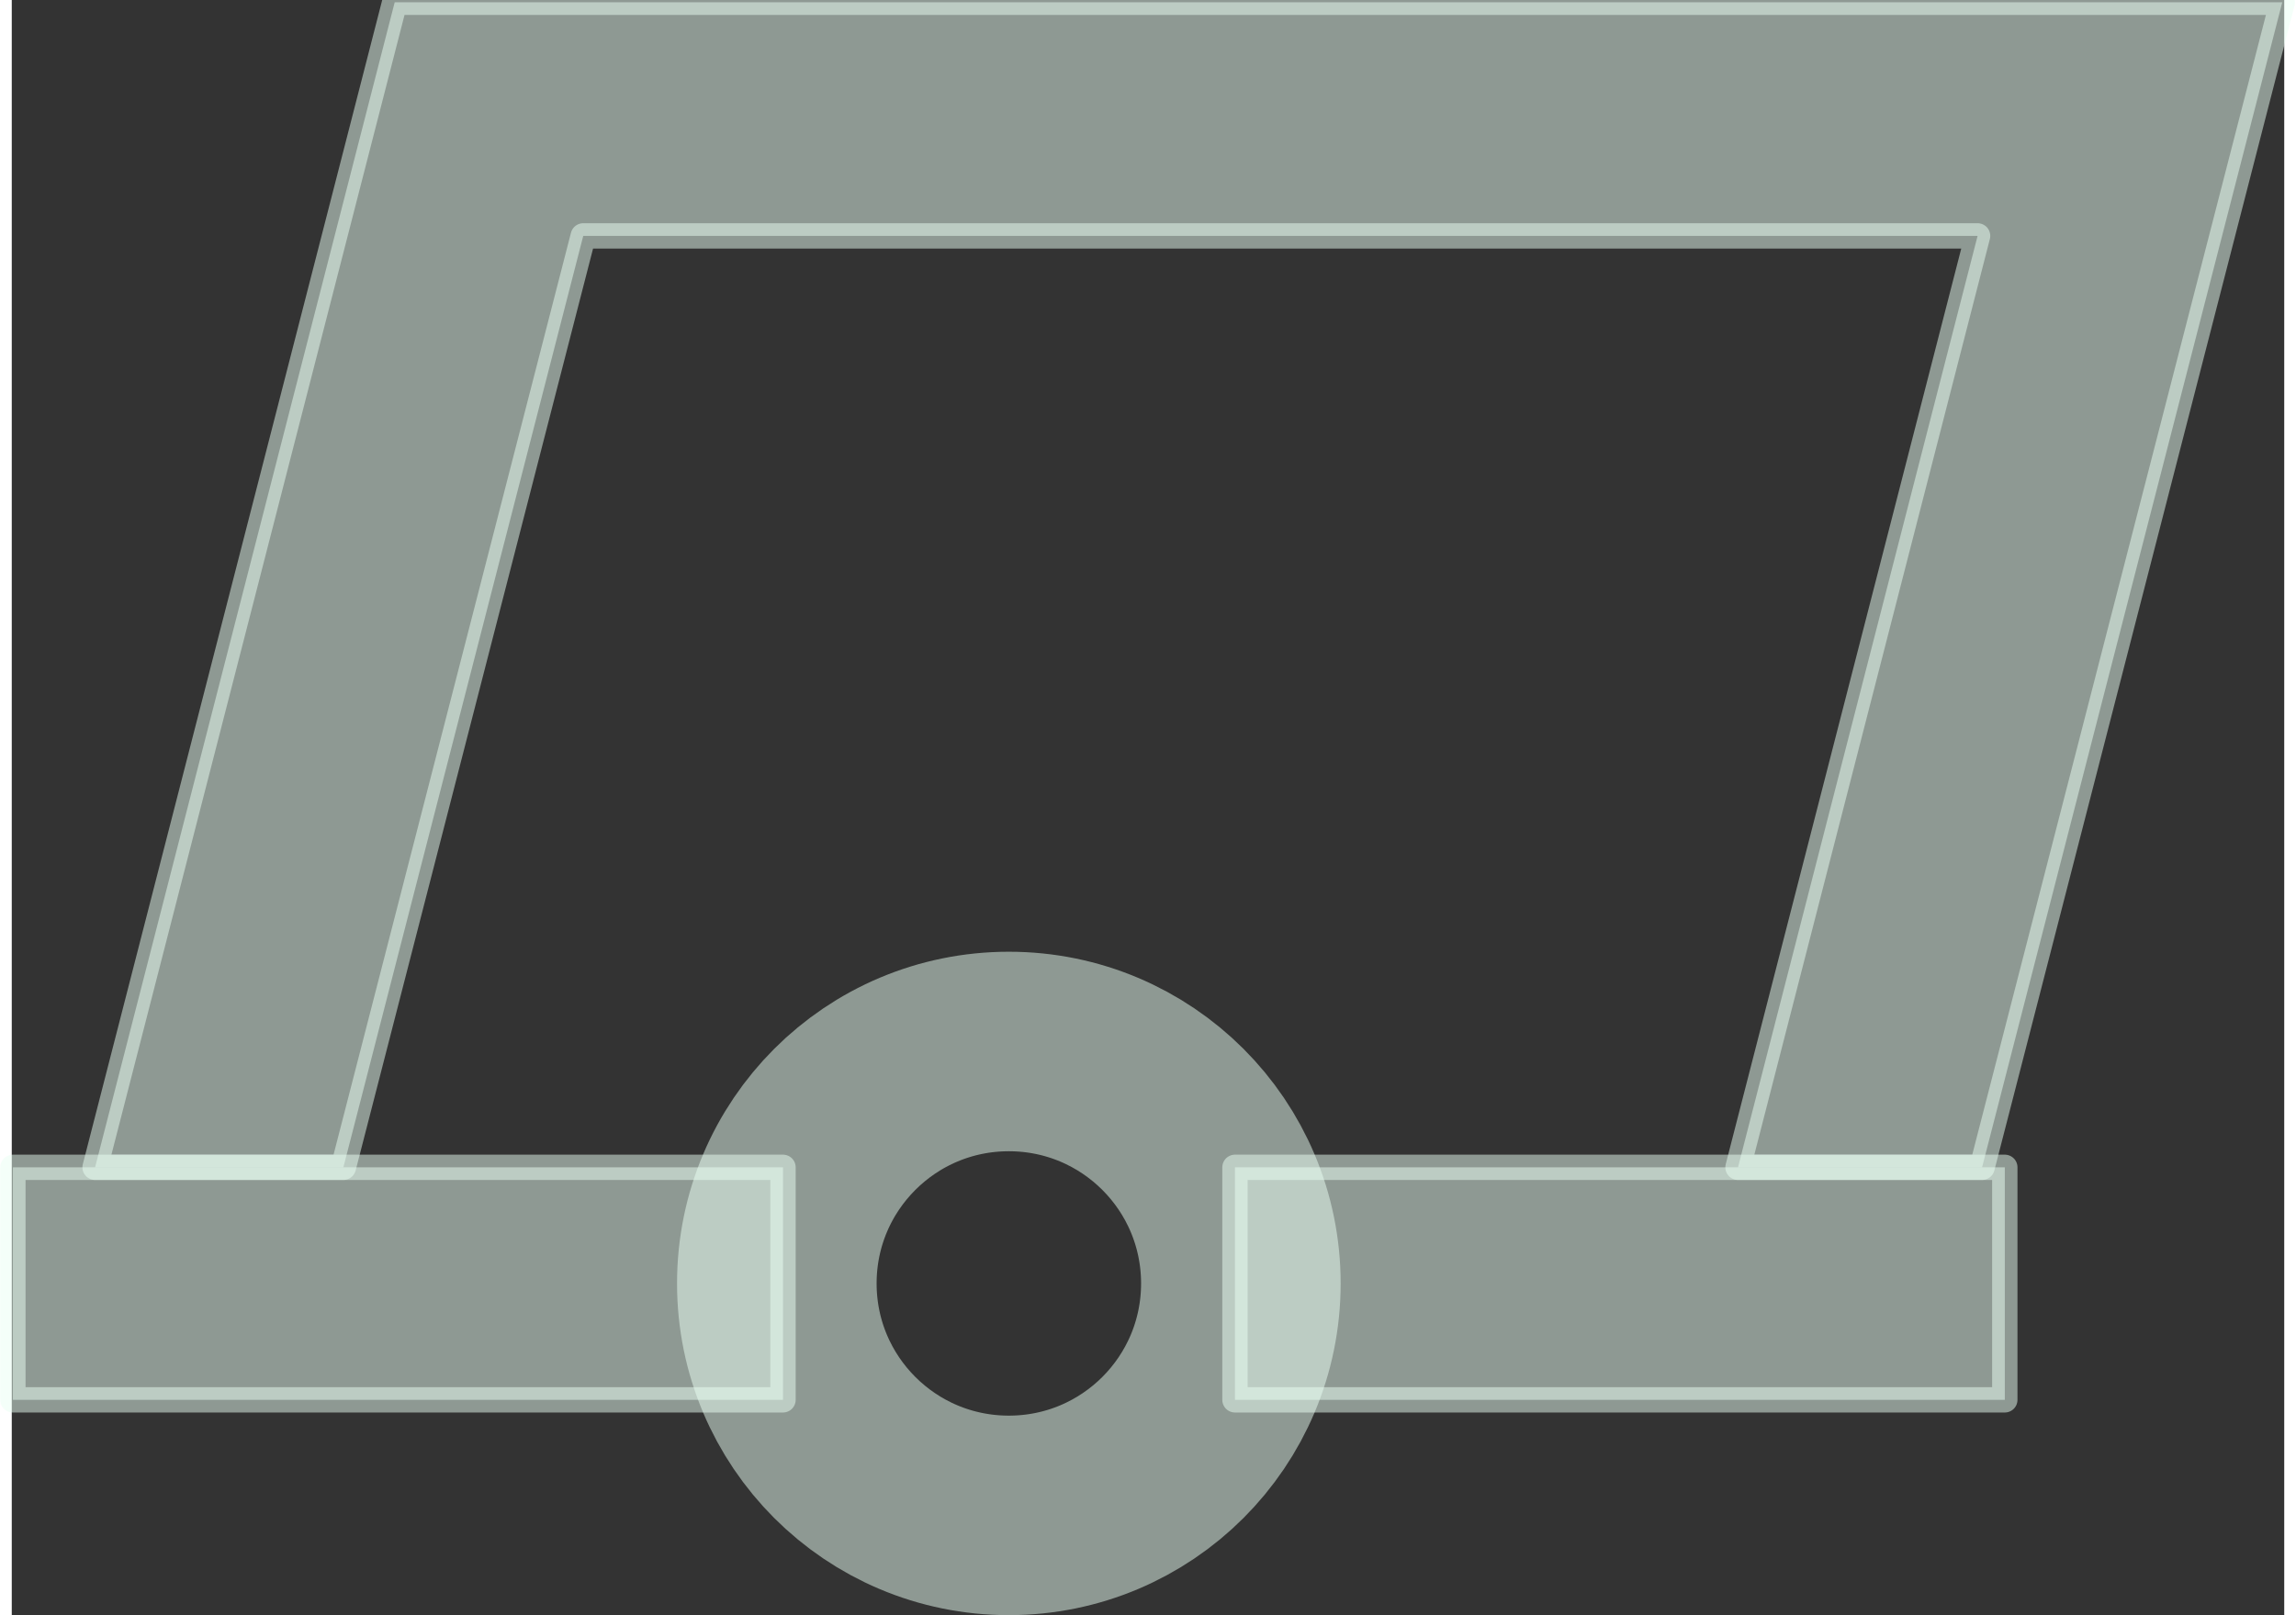 <?xml version="1.0" encoding="UTF-8"?>
<!DOCTYPE svg PUBLIC "-//W3C//DTD SVG 1.0//EN" "http://www.w3.org/TR/2001/REC-SVG-20010904/DTD/svg10.dtd">
<!-- Creator: CorelDRAW X6 -->
<svg xmlns="http://www.w3.org/2000/svg" xml:space="preserve" width="81px" height="57px" version="1.0" shape-rendering="geometricPrecision" text-rendering="geometricPrecision" image-rendering="optimizeQuality" fill-rule="evenodd" clip-rule="evenodd"
viewBox="0 0 8100 5759"
 xmlns:xlink="http://www.w3.org/1999/xlink">
 <rect x="0" y="0" width="8100" height="5759" fill="#333333" stroke="none"/>
 <g id="_0302.cgm:type:overlay">
  <IC_ColorNameTable/>
  <PictureProperties/>
  <polygon fill="#EAFFF4" fill-opacity="0.502" stroke="#EAFFF4" stroke-width="90.295" stroke-linecap="square" stroke-linejoin="round" stroke-opacity="0.502" points="2749,4991 4,4991 4,4162 2749,4162 "/>
  <polygon fill="#EAFFF4" fill-opacity="0.502" stroke="#EAFFF4" stroke-width="90.295" stroke-linecap="square" stroke-linejoin="round" stroke-opacity="0.502" points="4360,4162 7104,4162 7104,4991 4360,4991 "/>
  <path fill="none" fill-opacity="0.502" stroke="#EAFFF4" stroke-width="711.339" stroke-linecap="square" stroke-linejoin="round" stroke-opacity="0.502" d="M4381 4576c0,-457 -370,-827 -827,-827 -457,0 -827,370 -827,827 0,457 370,827 827,827 457,0 827,-370 827,-827z"/>
  <polygon fill="#EAFFF4" fill-opacity="0.502" stroke="#EAFFF4" stroke-width="90.295" stroke-linecap="square" stroke-linejoin="round" stroke-opacity="0.502" points="297,4162 1365,8 8093,8 7023,4162 6153,4162 7007,841 2037,841 1182,4162 "/>
 </g>
</svg>
